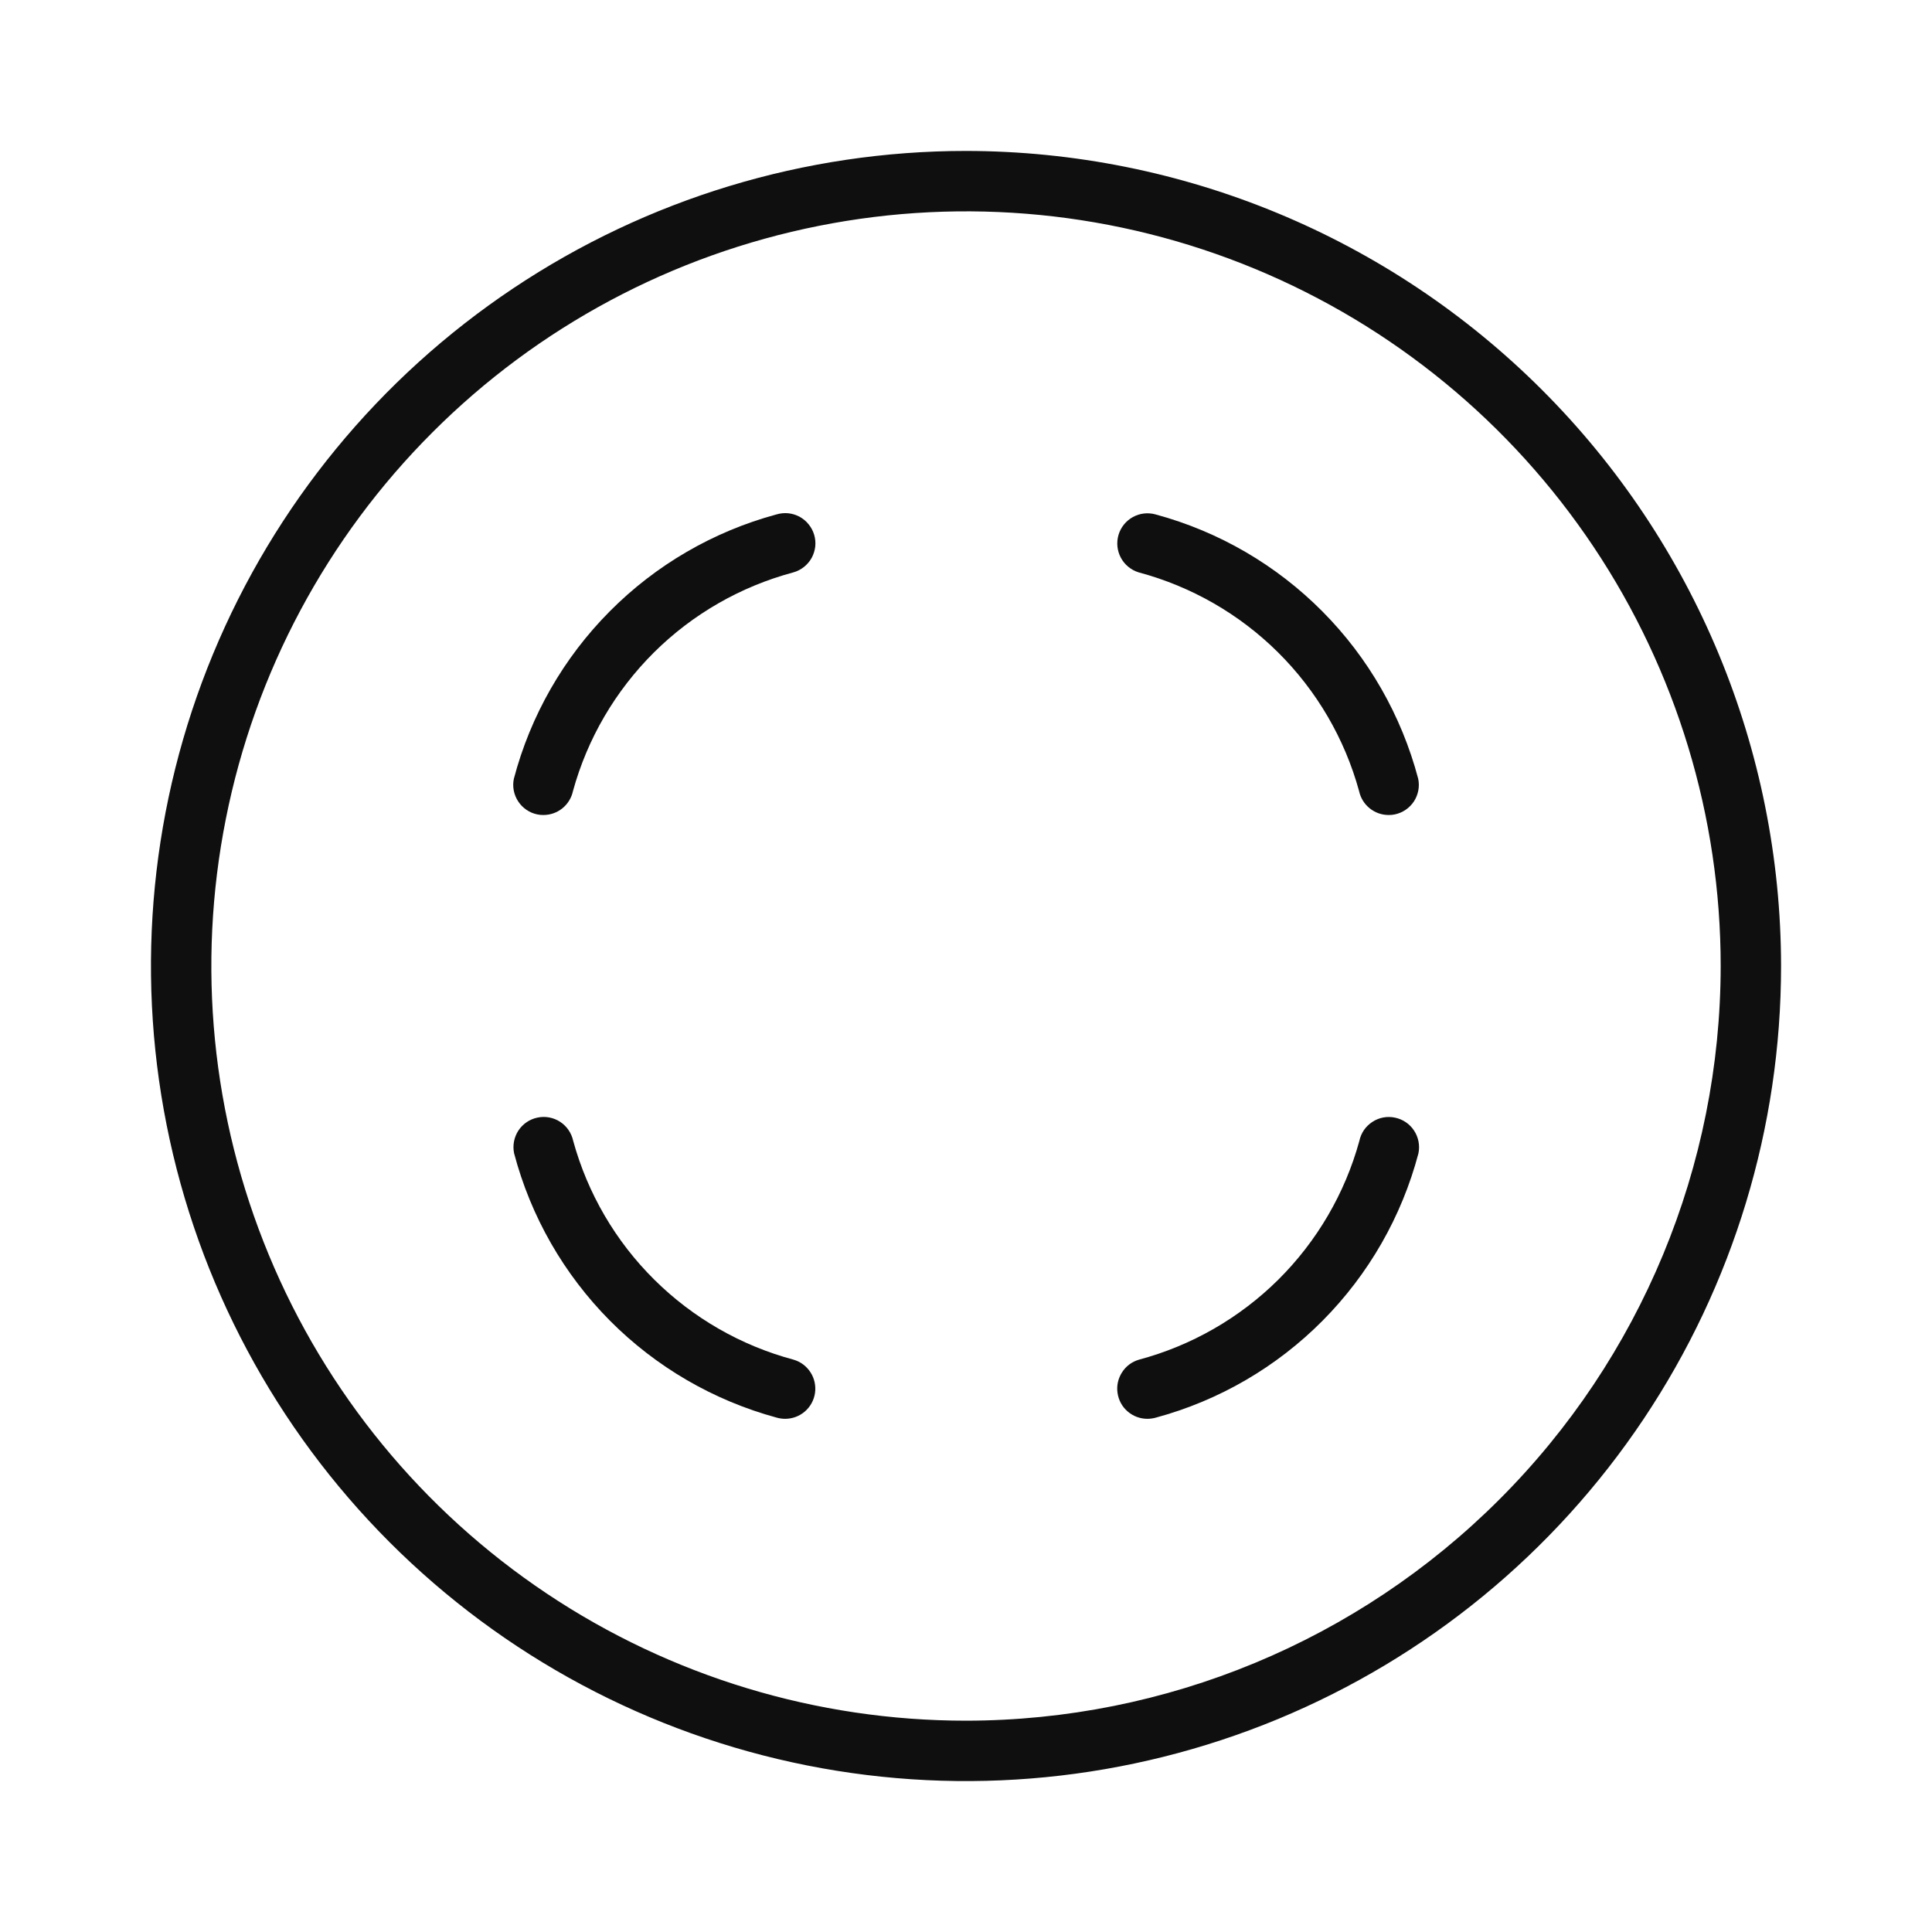 <svg width="32" height="32" viewBox="0 0 32 32" fill="none" xmlns="http://www.w3.org/2000/svg">
<path d="M16 2.5C13.33 2.5 10.72 3.292 8.5 4.776C6.28 6.259 4.55 8.367 3.528 10.834C2.506 13.301 2.239 16.015 2.76 18.634C3.281 21.253 4.567 23.658 6.455 25.546C8.343 27.434 10.748 28.72 13.367 29.241C15.986 29.762 18.7 29.494 21.167 28.473C23.634 27.451 25.742 25.721 27.225 23.501C28.709 21.28 29.5 18.67 29.5 16C29.497 12.421 28.073 8.99 25.542 6.459C23.011 3.928 19.58 2.504 16 2.5ZM16 28.5C13.528 28.5 11.111 27.767 9.056 26.394C7 25.02 5.398 23.068 4.452 20.784C3.506 18.5 3.258 15.986 3.741 13.562C4.223 11.137 5.413 8.91 7.162 7.162C8.91 5.413 11.137 4.223 13.562 3.741C15.987 3.258 18.5 3.506 20.784 4.452C23.068 5.398 25.02 7 26.394 9.056C27.767 11.111 28.5 13.528 28.5 16C28.497 19.314 27.179 22.492 24.835 24.835C22.492 27.178 19.315 28.497 16 28.5Z" fill="#0F0F0F"/>
<path d="M8.898 13.489C8.932 13.496 8.966 13.5 9 13.499C9.115 13.499 9.226 13.46 9.315 13.388C9.404 13.316 9.466 13.215 9.49 13.103C9.729 12.233 10.193 11.441 10.833 10.805C11.474 10.169 12.27 9.713 13.142 9.48C13.206 9.462 13.265 9.431 13.317 9.39C13.368 9.349 13.412 9.298 13.444 9.24C13.475 9.182 13.495 9.119 13.503 9.053C13.51 8.987 13.504 8.921 13.485 8.857C13.466 8.794 13.435 8.735 13.393 8.684C13.352 8.632 13.3 8.59 13.242 8.558C13.184 8.527 13.12 8.508 13.054 8.501C12.989 8.495 12.922 8.502 12.859 8.521C11.813 8.804 10.861 9.358 10.098 10.127C9.335 10.895 8.787 11.851 8.511 12.899C8.484 13.028 8.51 13.163 8.583 13.274C8.655 13.384 8.768 13.462 8.898 13.489Z" fill="#0F0F0F"/>
<path d="M18.859 9.48C19.731 9.713 20.527 10.169 21.168 10.805C21.809 11.441 22.272 12.233 22.511 13.104C22.535 13.216 22.597 13.316 22.686 13.388C22.775 13.46 22.886 13.499 23 13.499C23.035 13.5 23.069 13.496 23.103 13.489C23.233 13.462 23.346 13.384 23.419 13.274C23.491 13.163 23.517 13.028 23.49 12.899C23.213 11.851 22.666 10.895 21.903 10.127C21.14 9.358 20.188 8.804 19.142 8.521C19.015 8.485 18.88 8.5 18.764 8.564C18.649 8.627 18.563 8.734 18.526 8.86C18.489 8.987 18.503 9.122 18.565 9.238C18.627 9.354 18.733 9.441 18.859 9.48Z" fill="#0F0F0F"/>
<path d="M13.146 22.521C12.274 22.288 11.478 21.831 10.837 21.195C10.196 20.56 9.733 19.767 9.494 18.897C9.466 18.767 9.389 18.654 9.278 18.581C9.167 18.509 9.032 18.483 8.902 18.511C8.772 18.538 8.659 18.615 8.586 18.726C8.514 18.837 8.488 18.972 8.515 19.102C8.791 20.149 9.339 21.105 10.102 21.874C10.865 22.642 11.818 23.196 12.863 23.48C12.909 23.493 12.957 23.5 13.004 23.5C13.125 23.5 13.241 23.457 13.332 23.378C13.422 23.3 13.482 23.191 13.499 23.072C13.516 22.953 13.49 22.832 13.425 22.731C13.36 22.629 13.261 22.555 13.146 22.521Z" fill="#0F0F0F"/>
<path d="M23.107 18.512C23.043 18.498 22.976 18.497 22.912 18.509C22.847 18.521 22.786 18.546 22.731 18.582C22.676 18.618 22.628 18.664 22.591 18.718C22.554 18.773 22.528 18.834 22.515 18.898C22.276 19.768 21.812 20.56 21.172 21.196C20.531 21.831 19.735 22.288 18.863 22.521C18.747 22.555 18.648 22.629 18.584 22.731C18.519 22.832 18.492 22.953 18.51 23.072C18.527 23.191 18.586 23.3 18.677 23.378C18.768 23.457 18.884 23.5 19.004 23.5C19.052 23.5 19.1 23.493 19.146 23.48C20.192 23.197 21.144 22.643 21.907 21.874C22.67 21.105 23.218 20.149 23.494 19.102C23.52 18.973 23.495 18.838 23.422 18.727C23.35 18.616 23.236 18.539 23.107 18.512Z" fill="#0F0F0F"/>
</svg>
